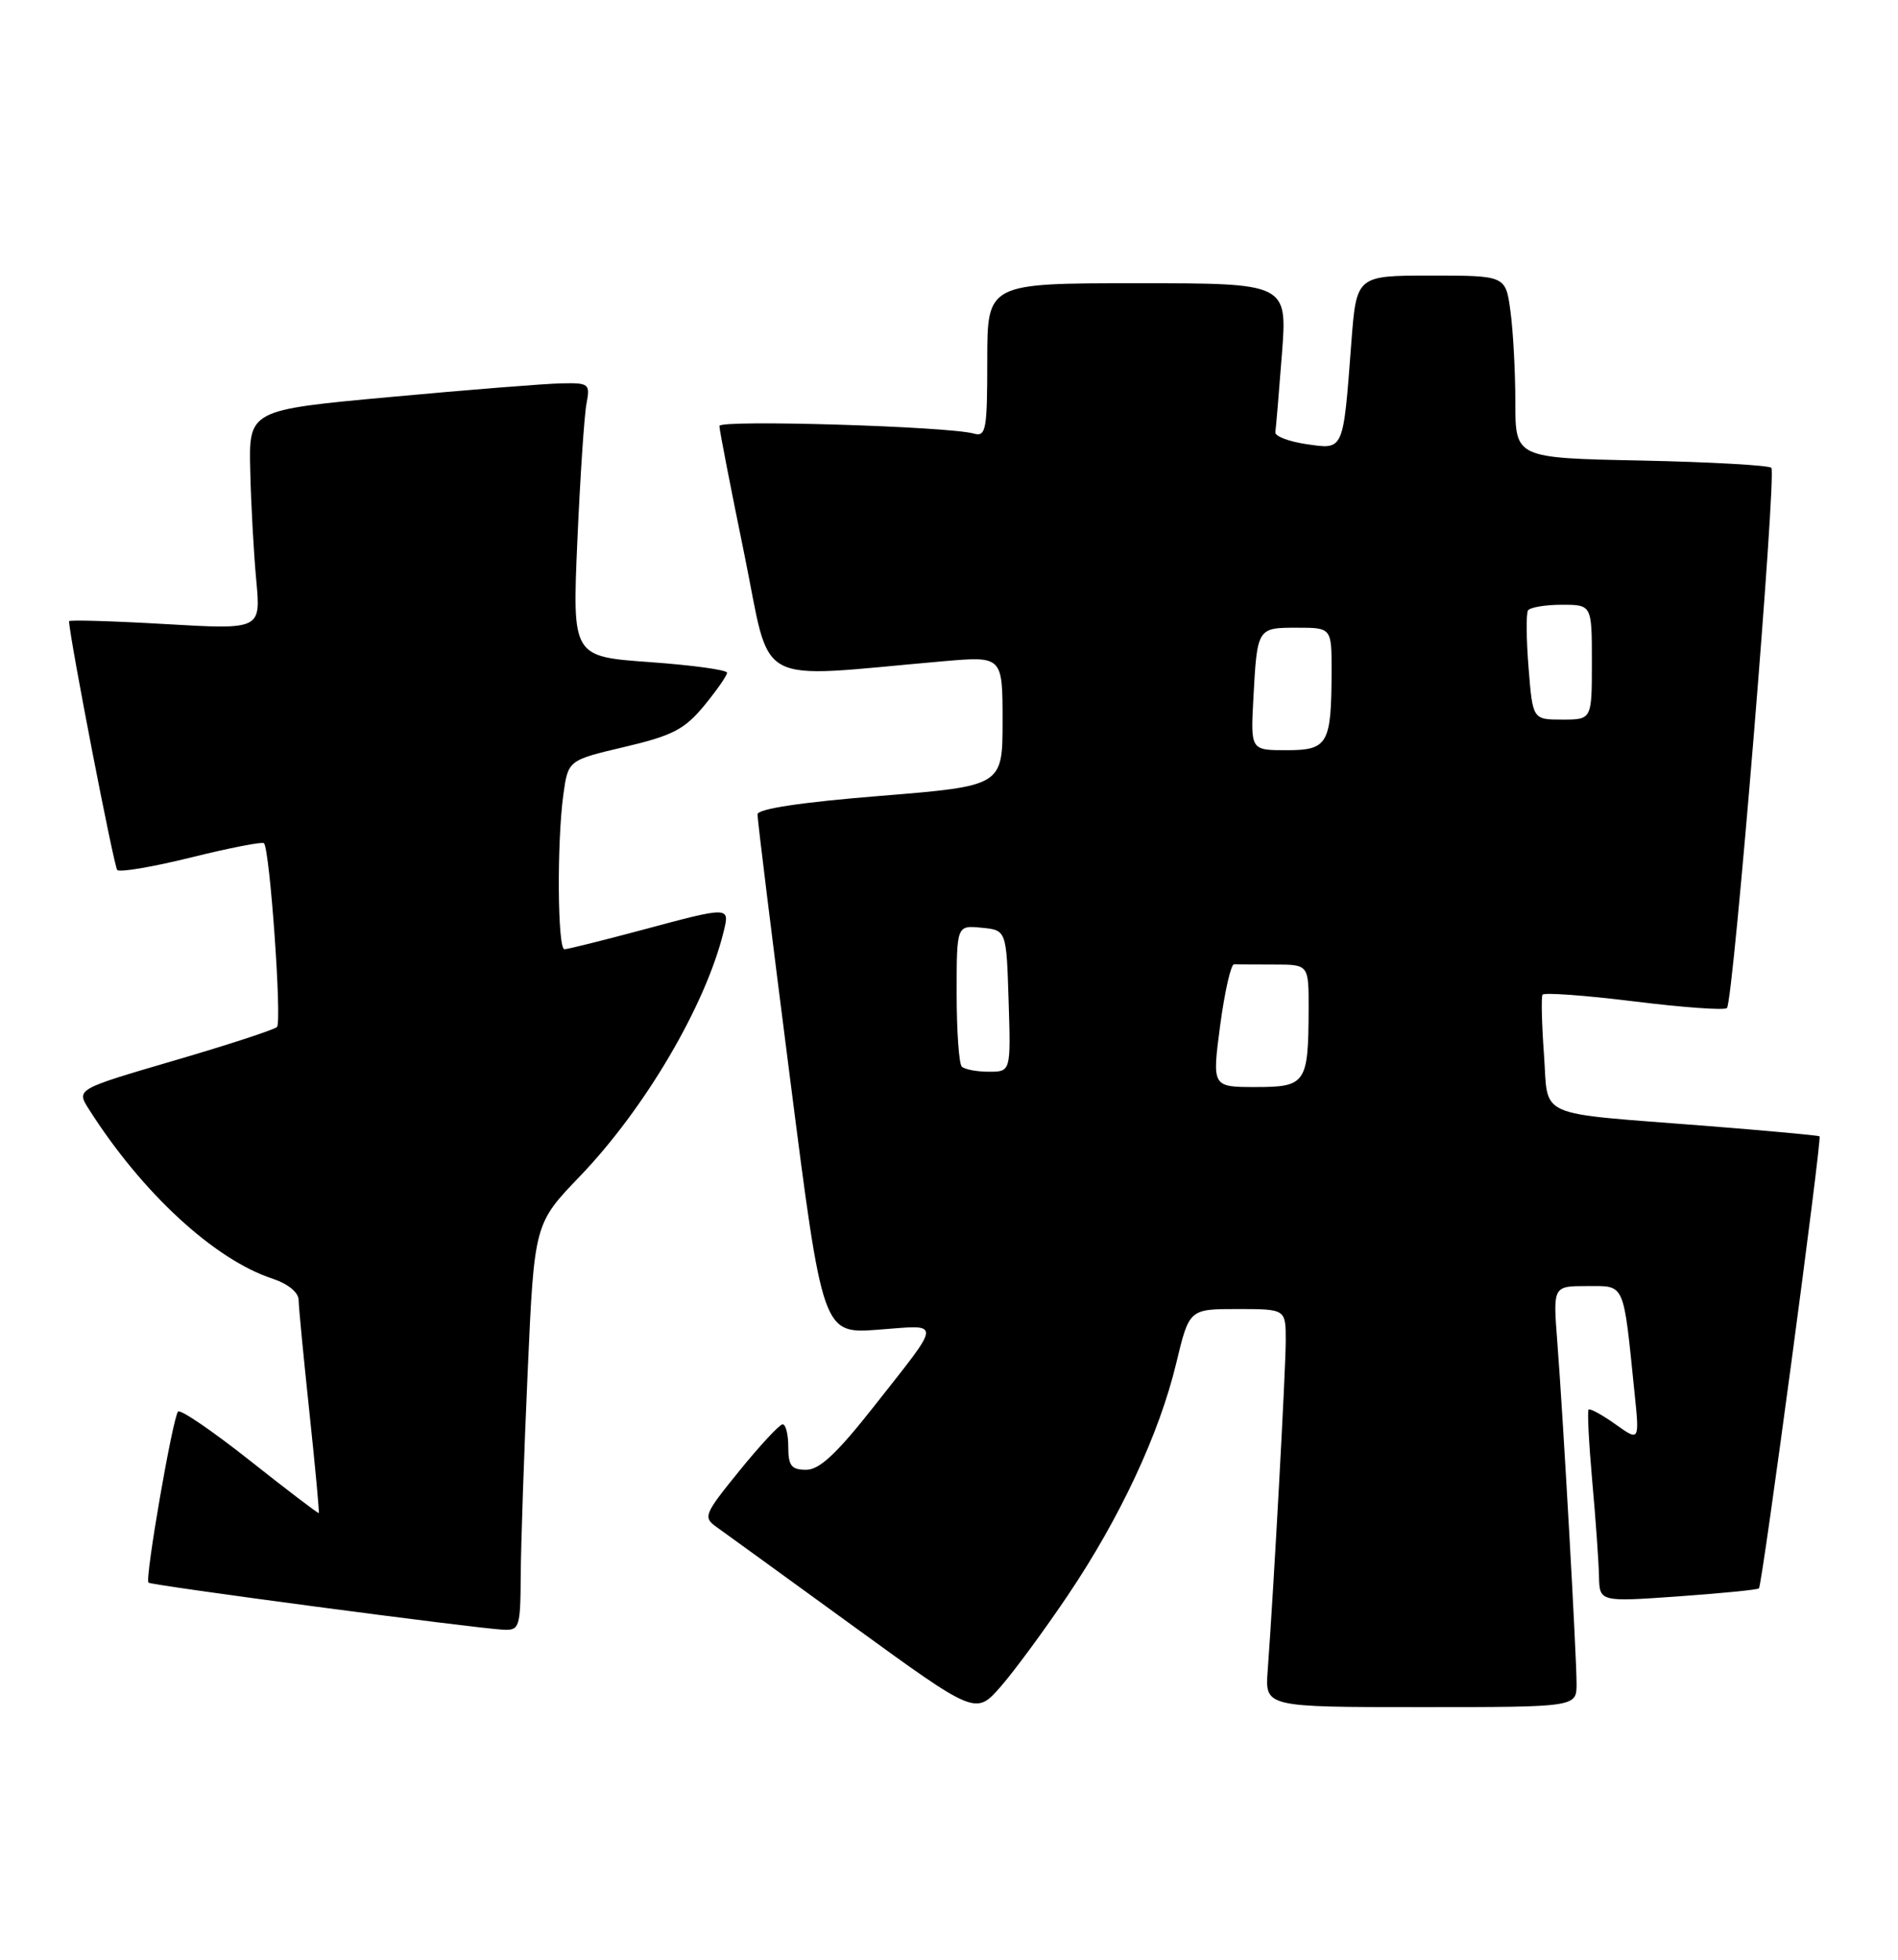<?xml version="1.0" encoding="UTF-8" standalone="no"?>
<!DOCTYPE svg PUBLIC "-//W3C//DTD SVG 1.1//EN" "http://www.w3.org/Graphics/SVG/1.1/DTD/svg11.dtd" >
<svg xmlns="http://www.w3.org/2000/svg" xmlns:xlink="http://www.w3.org/1999/xlink" version="1.1" viewBox="0 0 248 256">
 <g >
 <path fill="currentColor"
d=" M 139.54 208.38 C 146.35 198.27 151.48 187.29 153.69 178.08 C 155.39 171.00 155.39 171.00 161.69 171.00 C 168.00 171.00 168.00 171.00 168.00 175.10 C 168.00 178.90 166.44 207.38 165.64 218.25 C 165.29 223.00 165.29 223.00 185.65 223.00 C 206.00 223.00 206.00 223.00 206.00 219.96 C 206.00 216.24 204.25 185.22 203.48 175.25 C 202.92 168.00 202.92 168.00 207.37 168.00 C 212.39 168.00 212.08 167.31 213.57 181.90 C 214.23 188.30 214.23 188.30 211.06 186.04 C 209.31 184.80 207.74 183.94 207.57 184.14 C 207.39 184.34 207.61 188.55 208.05 193.50 C 208.50 198.45 208.89 204.02 208.93 205.88 C 209.00 209.26 209.00 209.26 219.25 208.54 C 224.89 208.14 229.65 207.67 229.83 207.49 C 230.26 207.08 238.08 148.73 237.75 148.44 C 237.61 148.32 230.97 147.71 223.00 147.08 C 200.25 145.29 202.36 146.22 201.74 137.73 C 201.45 133.75 201.37 130.25 201.55 129.94 C 201.74 129.63 207.11 130.02 213.49 130.81 C 219.86 131.60 225.34 132.00 225.65 131.68 C 226.49 130.85 232.16 61.83 231.45 61.11 C 231.11 60.78 223.45 60.35 214.42 60.16 C 198.00 59.83 198.00 59.83 198.00 52.55 C 198.00 48.55 197.71 43.19 197.36 40.64 C 196.73 36.00 196.73 36.00 186.98 36.00 C 177.24 36.00 177.24 36.00 176.57 44.75 C 175.49 59.04 175.63 58.73 170.71 58.02 C 168.40 57.68 166.56 56.98 166.64 56.46 C 166.72 55.93 167.11 51.34 167.50 46.25 C 168.21 37.00 168.21 37.00 148.61 37.00 C 129.00 37.00 129.00 37.00 129.00 47.07 C 129.00 56.18 128.83 57.09 127.25 56.64 C 123.88 55.69 94.00 54.80 94.00 55.64 C 93.99 56.12 95.46 63.64 97.25 72.37 C 100.88 90.11 98.04 88.58 123.25 86.38 C 131.00 85.71 131.00 85.71 131.00 94.19 C 131.00 102.67 131.00 102.67 115.00 103.97 C 104.68 104.80 98.99 105.66 98.98 106.38 C 98.96 107.00 100.88 122.52 103.23 140.87 C 107.50 174.25 107.50 174.25 114.76 173.70 C 123.15 173.07 123.20 172.27 114.17 183.75 C 109.34 189.88 107.08 192.00 105.34 192.00 C 103.41 192.00 103.00 191.48 103.00 189.00 C 103.00 187.35 102.66 186.03 102.25 186.06 C 101.84 186.09 99.30 188.82 96.62 192.12 C 92.00 197.81 91.84 198.20 93.62 199.47 C 94.65 200.20 102.70 206.04 111.50 212.43 C 127.50 224.05 127.50 224.05 130.79 220.28 C 132.60 218.20 136.53 212.85 139.54 208.38 Z  M 68.04 205.75 C 68.07 201.76 68.47 189.81 68.95 179.18 C 69.81 159.86 69.81 159.86 75.78 153.65 C 84.26 144.82 92.17 131.38 94.54 121.75 C 95.37 118.38 95.45 118.38 83.82 121.50 C 78.69 122.87 74.16 124.00 73.75 124.00 C 72.85 124.00 72.75 110.08 73.61 103.80 C 74.23 99.31 74.23 99.31 81.61 97.57 C 87.87 96.10 89.45 95.28 92.00 92.19 C 93.65 90.18 95.00 88.25 95.00 87.88 C 95.00 87.51 90.45 86.89 84.89 86.49 C 74.78 85.77 74.78 85.77 75.44 70.63 C 75.81 62.31 76.34 54.26 76.63 52.75 C 77.13 50.13 76.98 50.00 73.33 50.08 C 71.22 50.12 61.17 50.92 51.00 51.86 C 32.50 53.56 32.50 53.56 32.70 61.53 C 32.80 65.91 33.16 72.37 33.49 75.87 C 34.08 82.25 34.08 82.25 21.54 81.52 C 14.64 81.12 9.01 80.96 9.02 81.15 C 9.13 83.55 14.89 113.22 15.32 113.65 C 15.65 113.98 20.00 113.24 25.00 112.00 C 30.00 110.76 34.27 109.93 34.49 110.15 C 35.26 110.93 36.86 133.51 36.19 134.16 C 35.81 134.52 29.75 136.50 22.73 138.55 C 9.96 142.29 9.96 142.29 11.61 144.89 C 18.53 155.79 27.98 164.52 35.60 167.03 C 37.64 167.71 39.01 168.82 39.02 169.83 C 39.03 170.75 39.67 177.35 40.43 184.50 C 41.19 191.65 41.74 197.57 41.65 197.65 C 41.57 197.73 37.53 194.66 32.67 190.81 C 27.82 186.97 23.59 184.08 23.27 184.39 C 22.58 185.09 18.91 206.25 19.40 206.74 C 19.77 207.10 61.89 212.69 65.75 212.89 C 67.88 212.99 68.00 212.62 68.04 205.75 Z  M 159.43 133.96 C 160.02 129.54 160.84 125.94 161.25 125.96 C 161.66 125.98 164.03 126.00 166.50 126.00 C 171.00 126.00 171.00 126.00 170.99 131.75 C 170.96 141.53 170.65 142.00 164.07 142.00 C 158.37 142.00 158.37 142.00 159.43 133.96 Z  M 125.67 139.33 C 125.30 138.97 125.00 134.66 125.00 129.77 C 125.00 120.87 125.00 120.87 128.25 121.19 C 131.50 121.50 131.50 121.50 131.79 130.75 C 132.08 140.00 132.08 140.00 129.20 140.00 C 127.63 140.00 126.03 139.70 125.67 139.33 Z  M 163.77 91.25 C 164.27 82.00 164.27 82.00 169.47 82.00 C 174.00 82.00 174.00 82.00 173.99 87.75 C 173.96 97.22 173.51 98.00 168.09 98.00 C 163.41 98.00 163.41 98.00 163.77 91.25 Z  M 199.73 87.25 C 199.43 83.54 199.40 80.16 199.65 79.75 C 199.91 79.34 201.89 79.00 204.06 79.00 C 208.00 79.00 208.00 79.00 208.00 86.50 C 208.00 94.00 208.00 94.00 204.14 94.00 C 200.27 94.00 200.27 94.00 199.73 87.25 Z "/>
</g>
</svg>